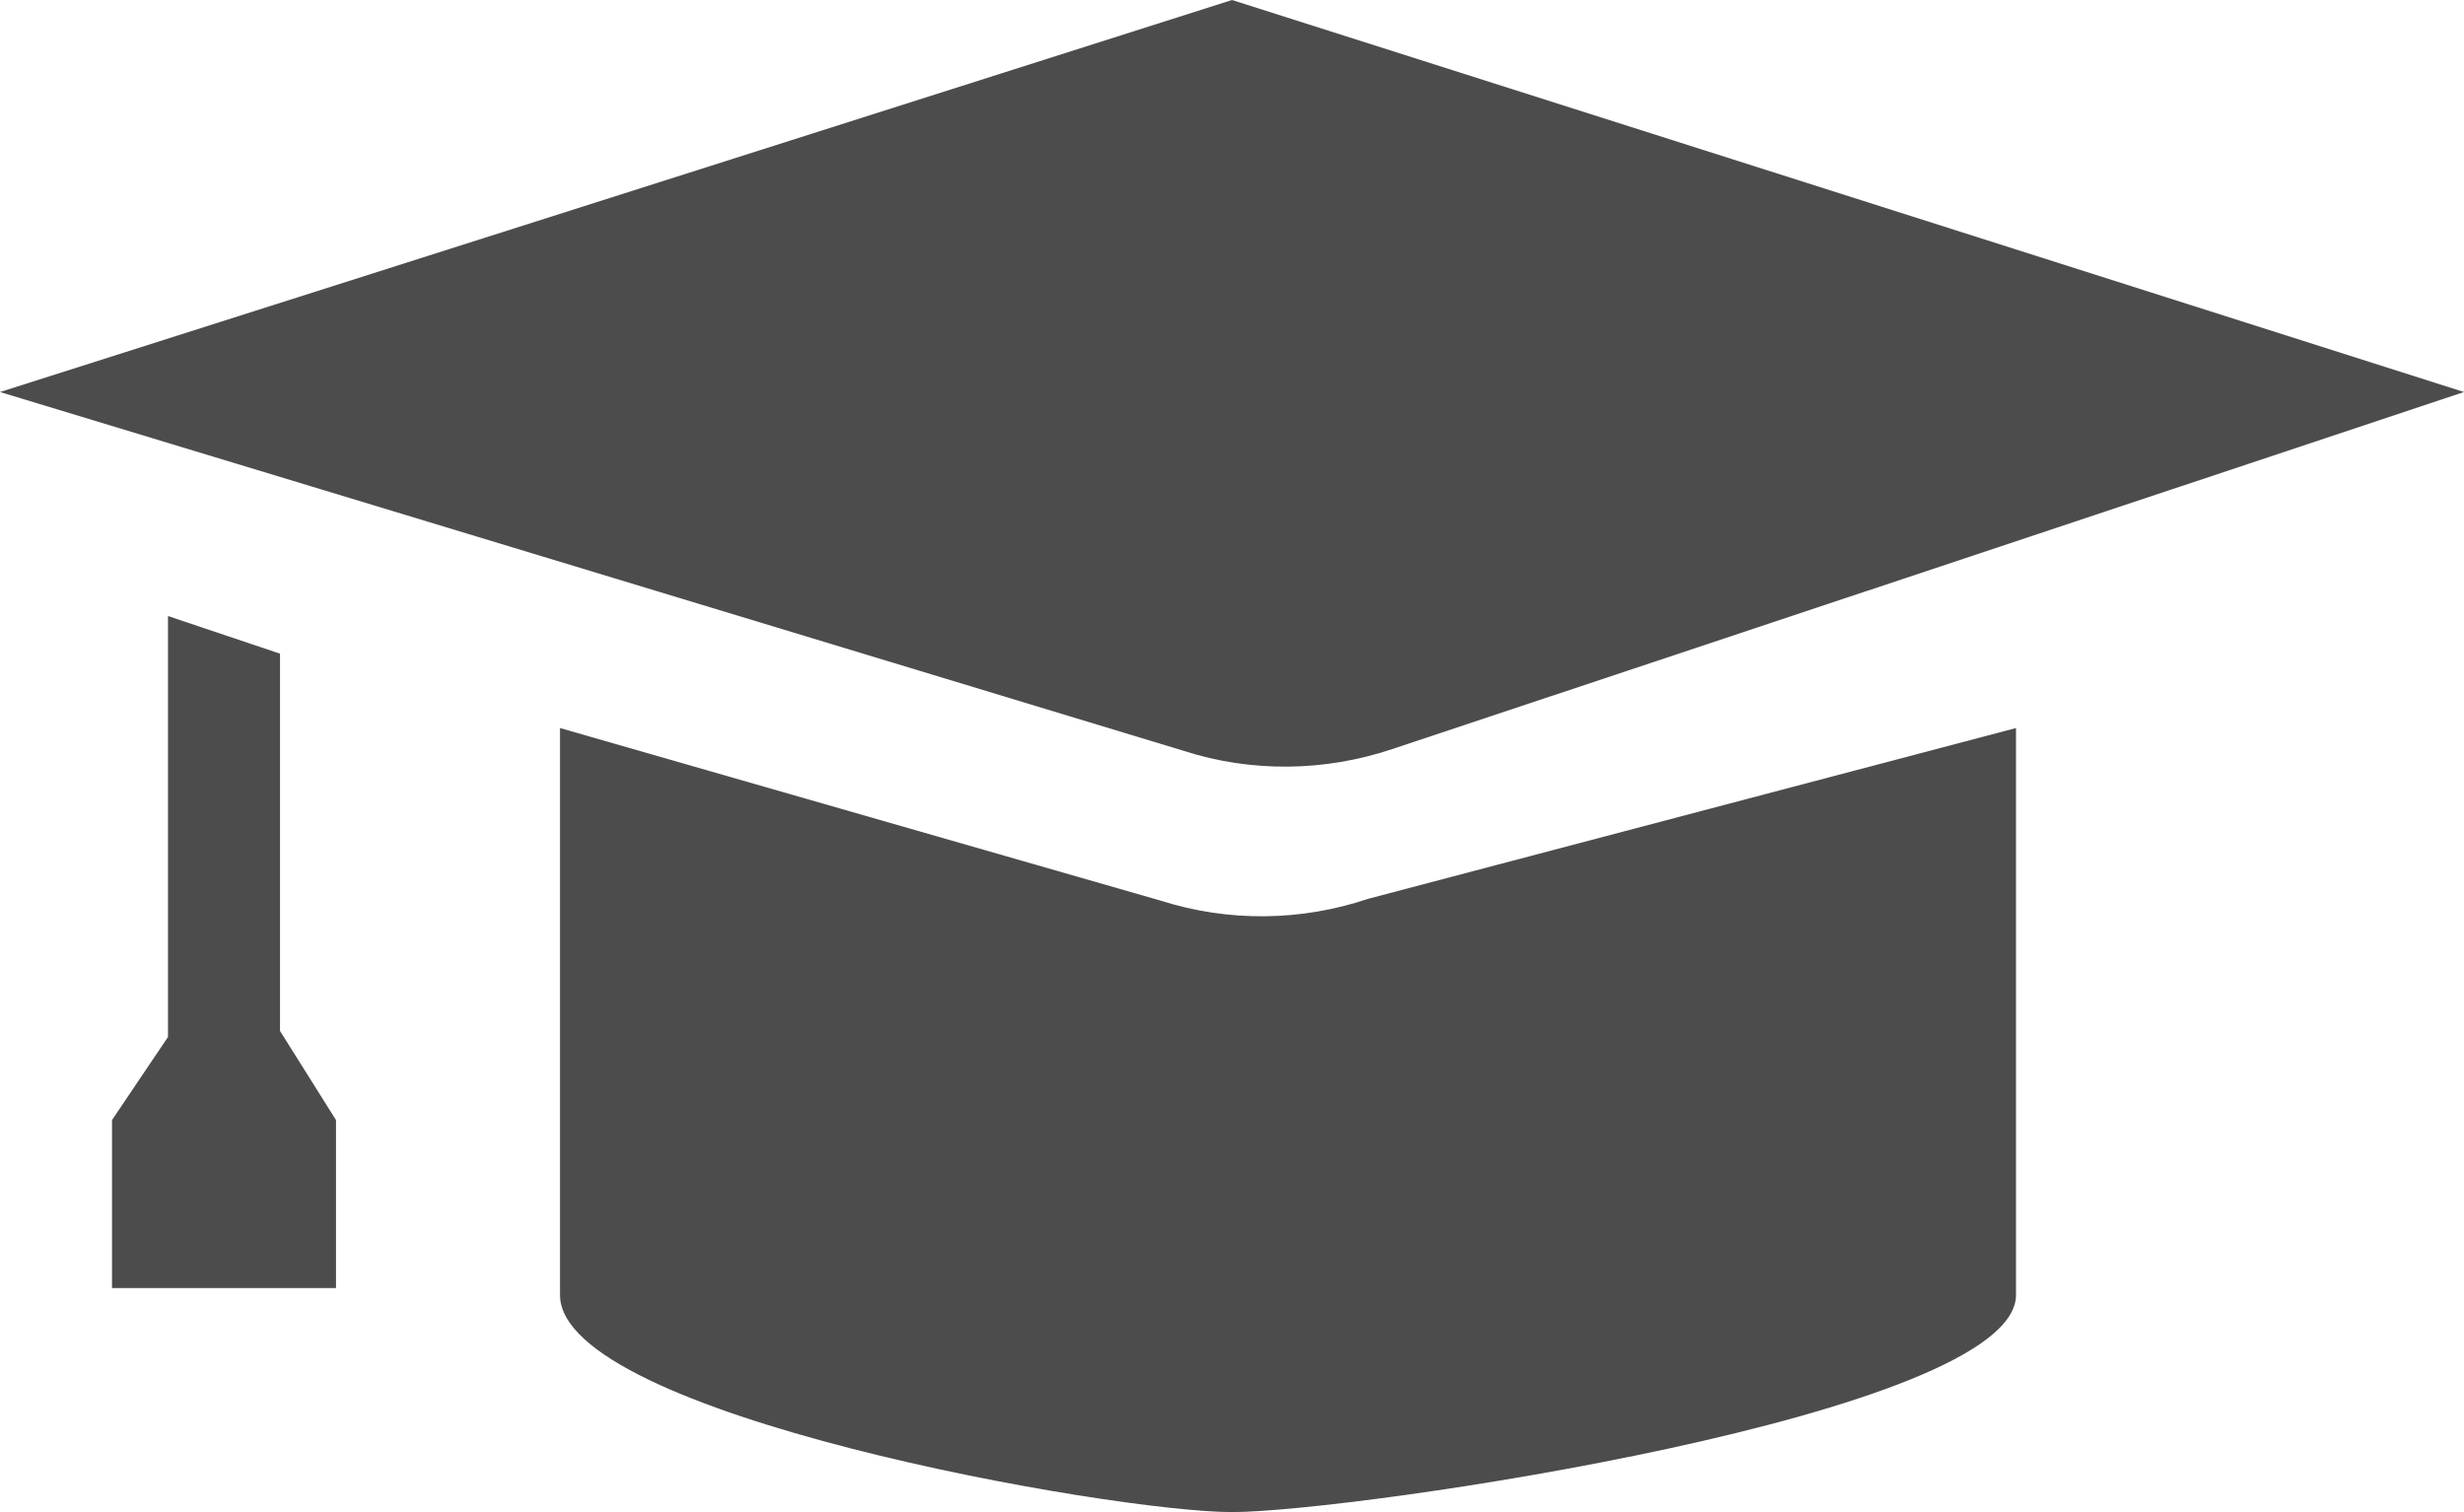<?xml version="1.0" encoding="UTF-8"?>
<svg xmlns="http://www.w3.org/2000/svg" xmlns:xlink="http://www.w3.org/1999/xlink" width="11" height="6.75" viewBox="0 0 11 6.75">
<path fill-rule="nonzero" fill="rgb(30%,30%,30%)" fill-opacity="1" d="M 5.5 0 L 0 1.75 L 5.285 3.352 C 5.586 3.449 5.914 3.445 6.215 3.344 L 11 1.75 Z M 5.5 0 "/>
<path fill-rule="nonzero" fill="rgb(30%,30%,30%)" fill-opacity="1" d="M 2.5 3.25 L 5.18 4.02 C 5.484 4.117 5.809 4.113 6.109 4.012 L 9 3.25 L 9 5.781 C 9 6.316 6.035 6.75 5.5 6.75 C 4.965 6.75 2.5 6.316 2.5 5.781 Z M 2.5 3.25 "/>
<path fill-rule="nonzero" fill="rgb(30%,30%,30%)" fill-opacity="1" d="M 1.25 2.918 L 0.75 2.75 L 0.75 4.629 L 0.5 5 L 0.5 5.75 L 1.5 5.75 L 1.5 5 L 1.25 4.602 Z M 1.25 2.918 "/>
</svg>

